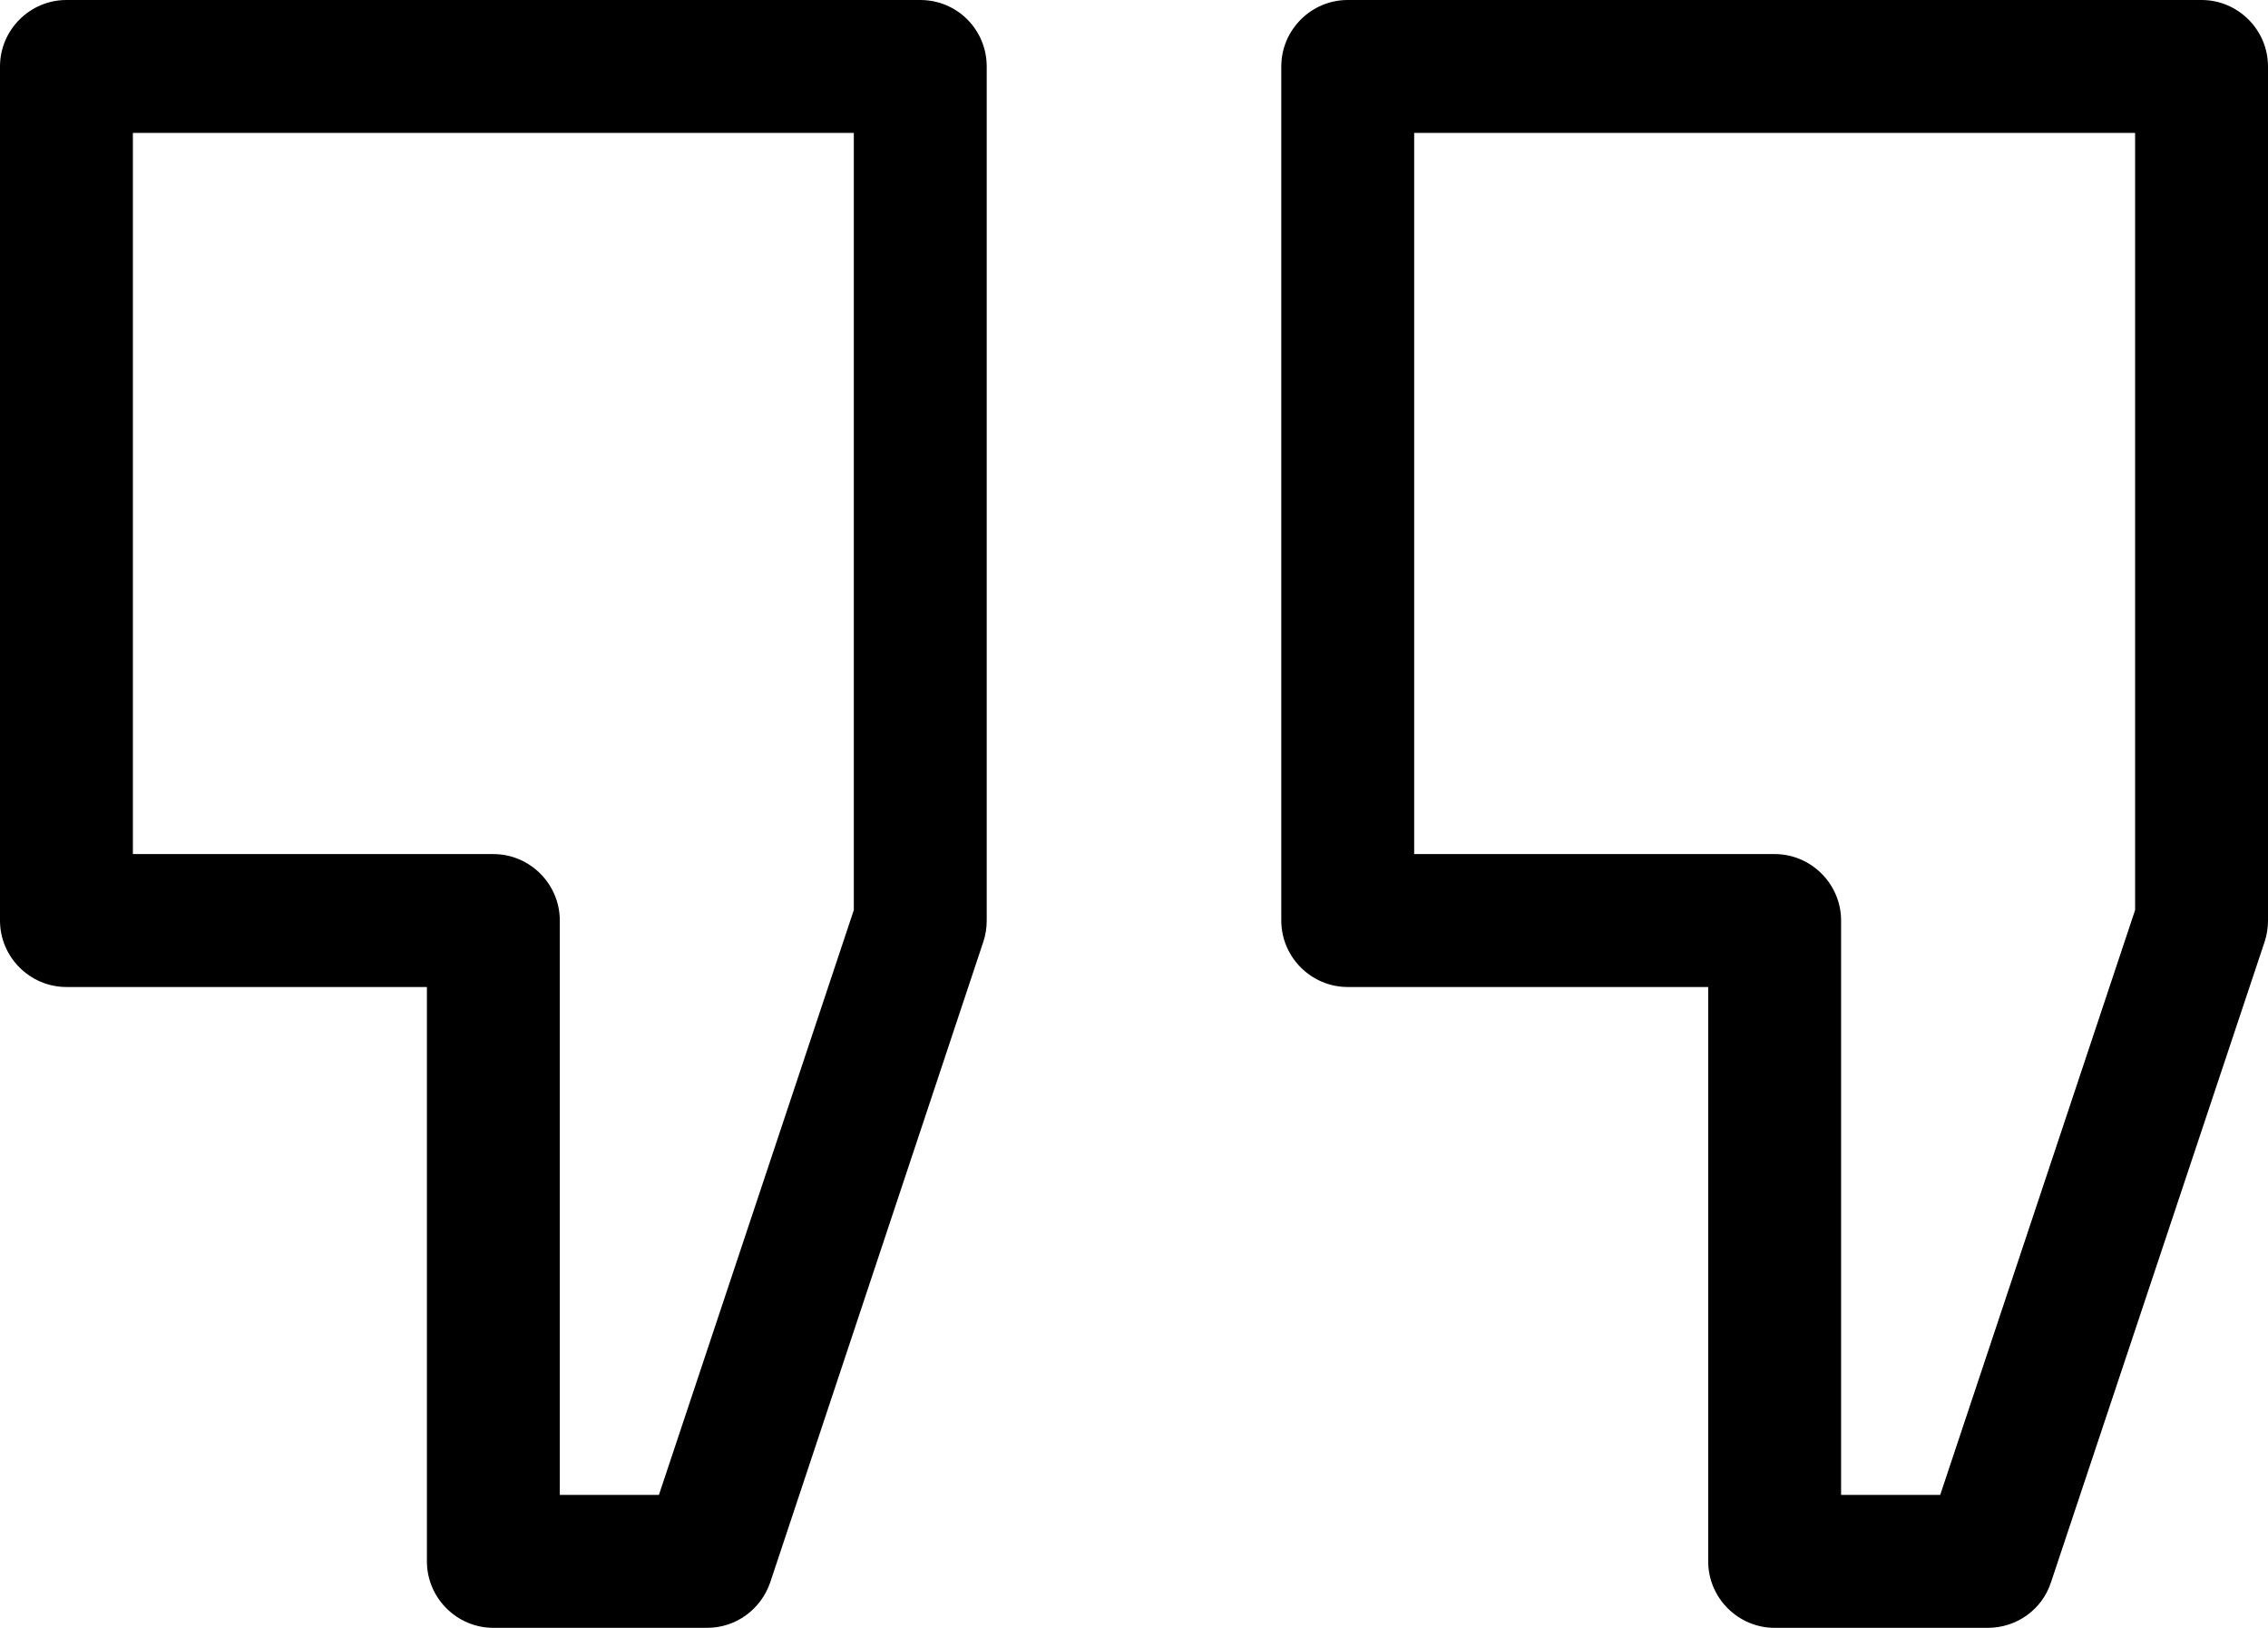 <?xml version="1.0" encoding="utf-8"?>
<!-- Generator: Adobe Illustrator 23.0.6, SVG Export Plug-In . SVG Version: 6.00 Build 0)  -->
<svg version="1.1" id="Warstwa_1" xmlns="http://www.w3.org/2000/svg" xmlns:xlink="http://www.w3.org/1999/xlink" x="0px" y="0px"
	 viewBox="0 0 409.6 293.9" style="enable-background:new 0 0 409.6 293.9;" xml:space="preserve">
<g>
	<path d="M166.2,0H12C5.4,0,0,5.4,0,12v154.2c0,6.6,5.4,12,12,12h65.1v103.7c0,6.6,5.4,12,12,12h38.6c5.2,0,9.7-3.3,11.4-8.2
		L177.6,170c0.4-1.2,0.6-2.5,0.6-3.8V12C178.2,5.4,172.9,0,166.2,0L166.2,0z M154.2,164.3L119,269.9h-17.9V166.2c0-6.6-5.4-12-12-12
		H24V24h130.2V164.3z M154.2,164.3"/>
	<path d="M397.6,0H243.4c-6.6,0-12,5.4-12,12v154.2c0,6.6,5.4,12,12,12h65.1v103.7c0,6.6,5.4,12,12,12H359c5.2,0,9.8-3.3,11.4-8.2
		L409,170c0.4-1.2,0.6-2.5,0.6-3.8V12C409.6,5.4,404.2,0,397.6,0L397.6,0z M385.6,164.3l-35.2,105.6h-17.9V166.2c0-6.6-5.4-12-12-12
		h-65.1V24h130.2V164.3z M385.6,164.3"/>
</g>
</svg>

